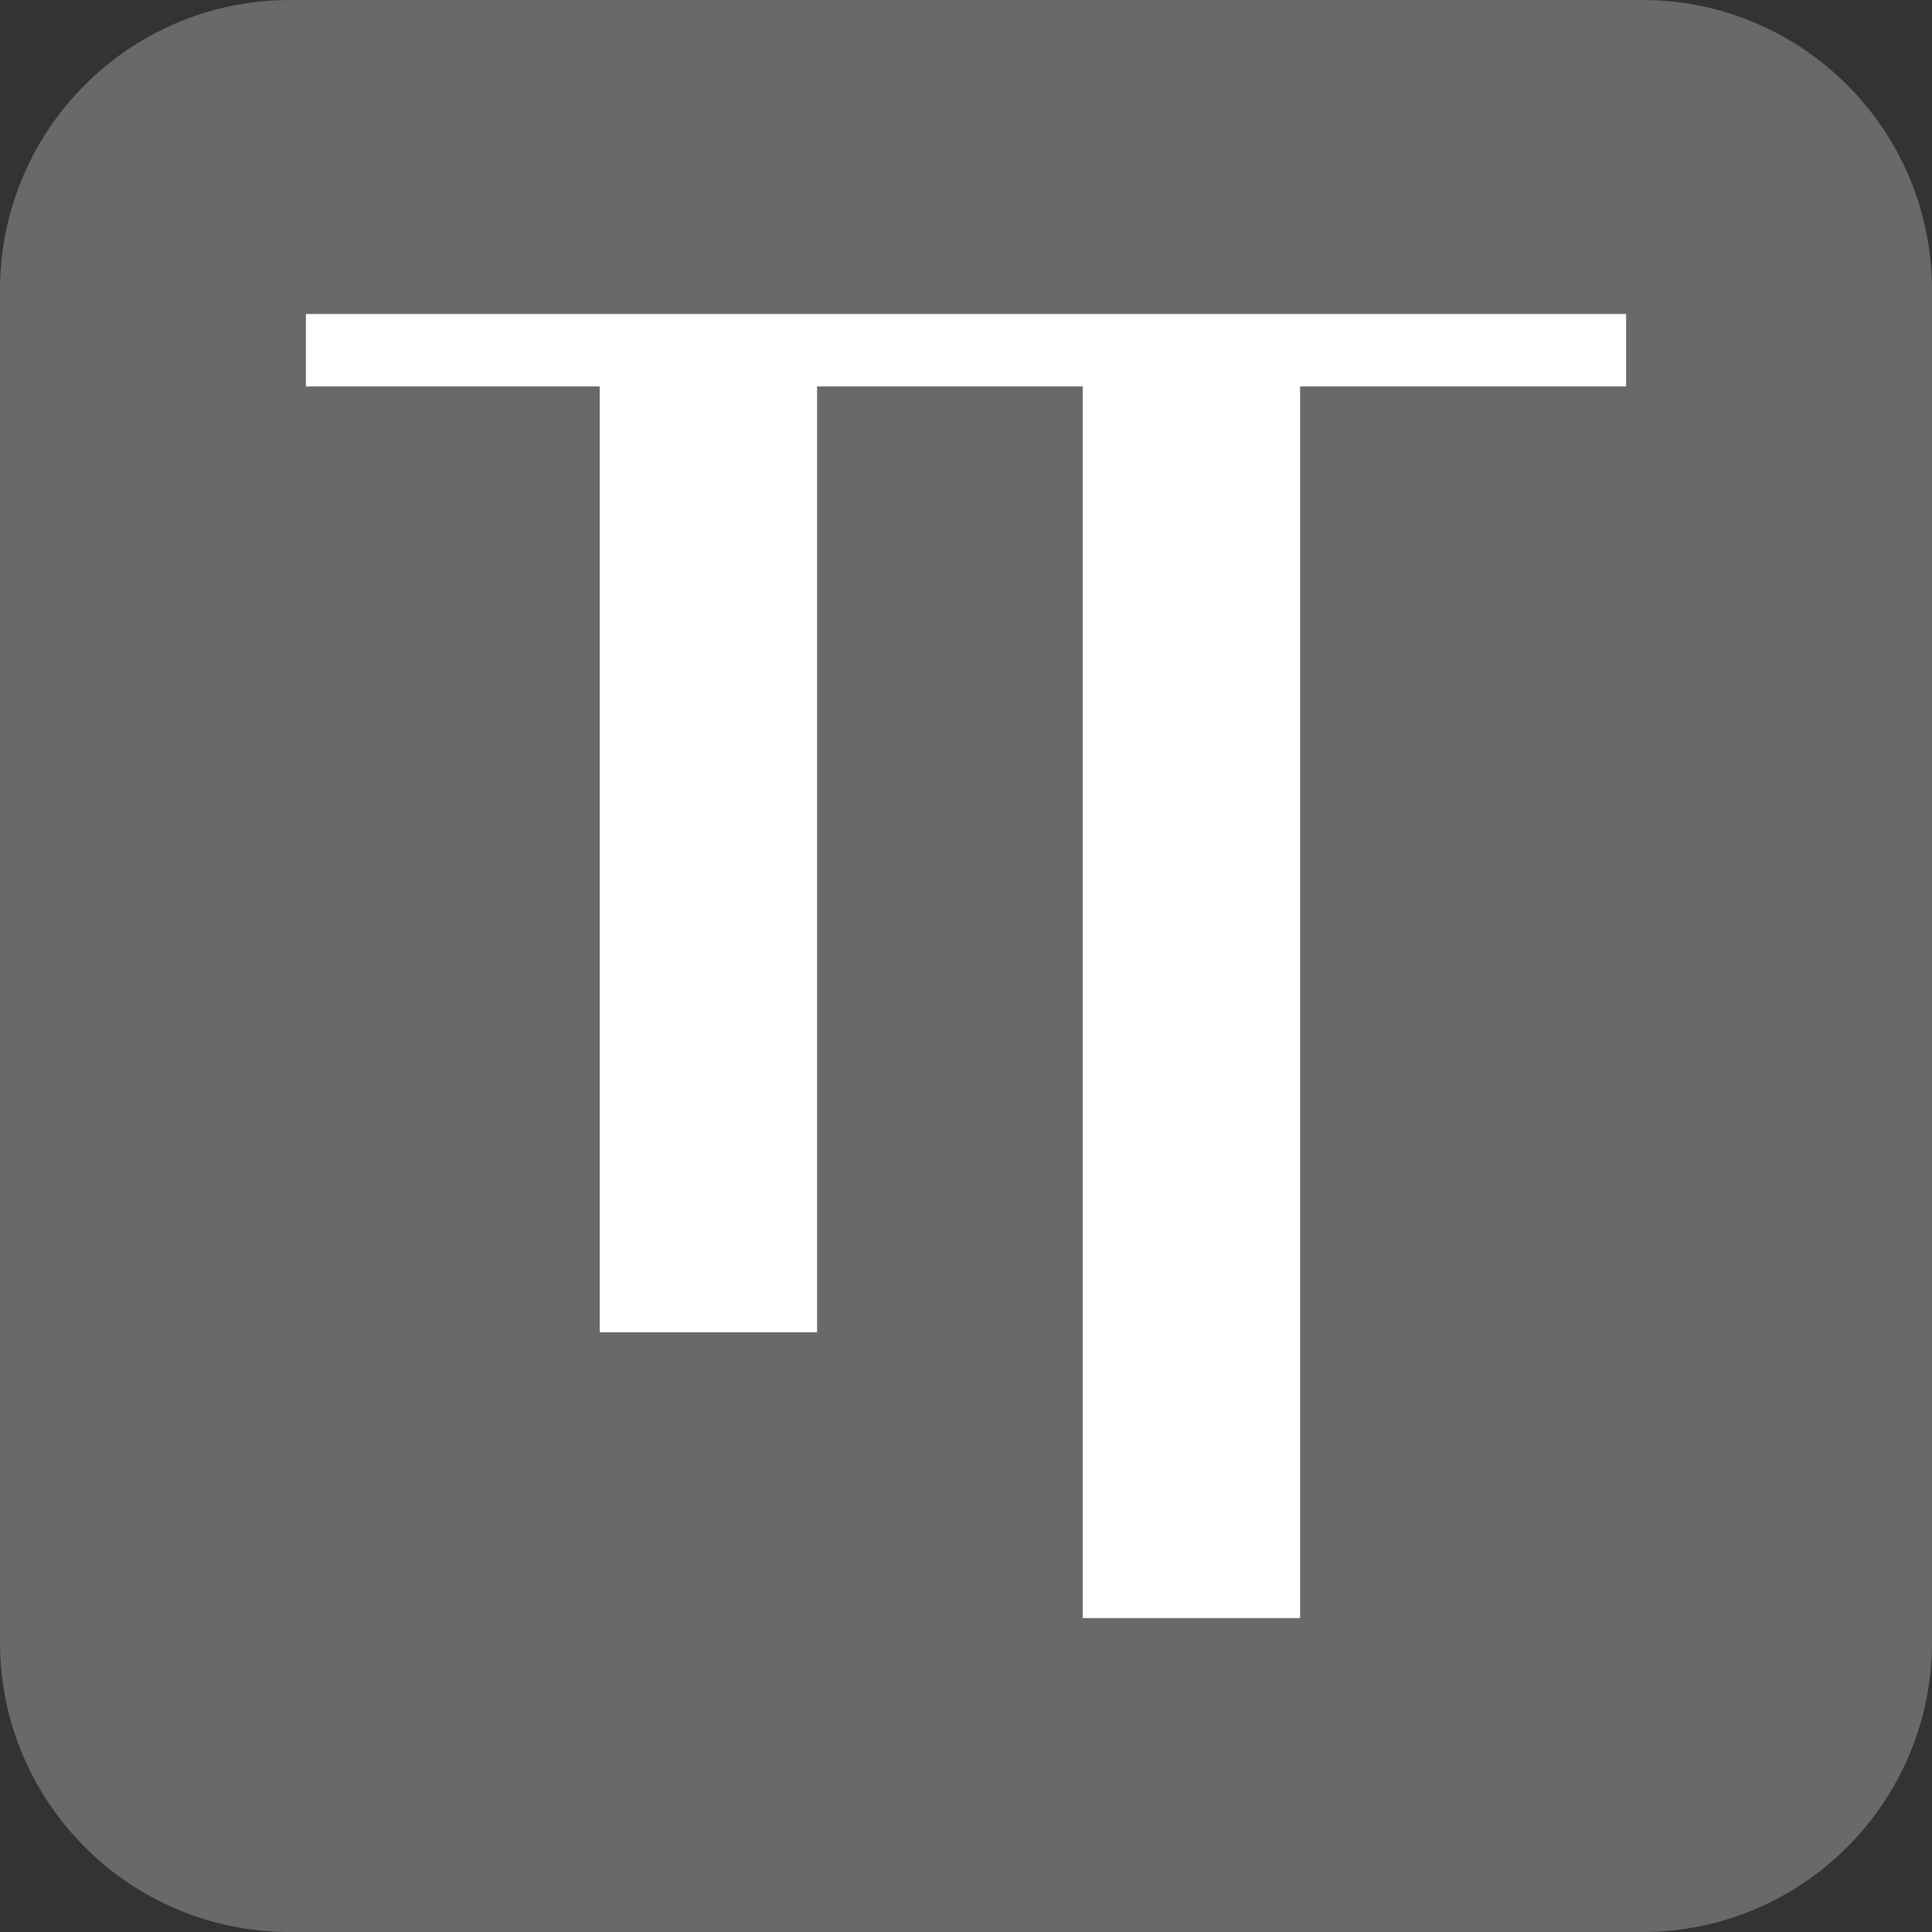 <?xml version="1.0" encoding="utf-8"?>
<!-- Generator: Adobe Illustrator 16.0.0, SVG Export Plug-In . SVG Version: 6.00 Build 0)  -->
<!DOCTYPE svg PUBLIC "-//W3C//DTD SVG 1.1//EN" "http://www.w3.org/Graphics/SVG/1.1/DTD/svg11.dtd">
<svg version="1.1" id="Layer_1" xmlns="http://www.w3.org/2000/svg" xmlns:xlink="http://www.w3.org/1999/xlink" x="0px" y="0px"
	 width="80px" height="80px" viewBox="0 0 80 80" enable-background="new 0 0 80 80" xml:space="preserve">
<rect x="0" y="0" width="80" height="80" fill="#333333" stroke="none"/>
<g>
	<path fill="#696969" d="M80,68.001c0,6.628-5.373,12-12,12H12c-6.627,0-12-5.372-12-12v-56c0-6.627,5.373-12,12-12h56
		c6.627,0,12,5.373,12,12V68.001z"/>
	<g>
		<line fill="none" stroke="#FFFFFF" stroke-width="3" stroke-miterlimit="10" x1="12.667" y1="14.501" x2="67.334" y2="14.501"/>
		<line fill="none" stroke="#FFFFFF" stroke-width="9" stroke-miterlimit="10" x1="29.333" y1="14.501" x2="29.333" y2="55.167"/>
		<line fill="none" stroke="#FFFFFF" stroke-width="9" stroke-miterlimit="10" x1="49.334" y1="14.501" x2="49.334" y2="67.001"/>
	</g>
</g>
</svg>

